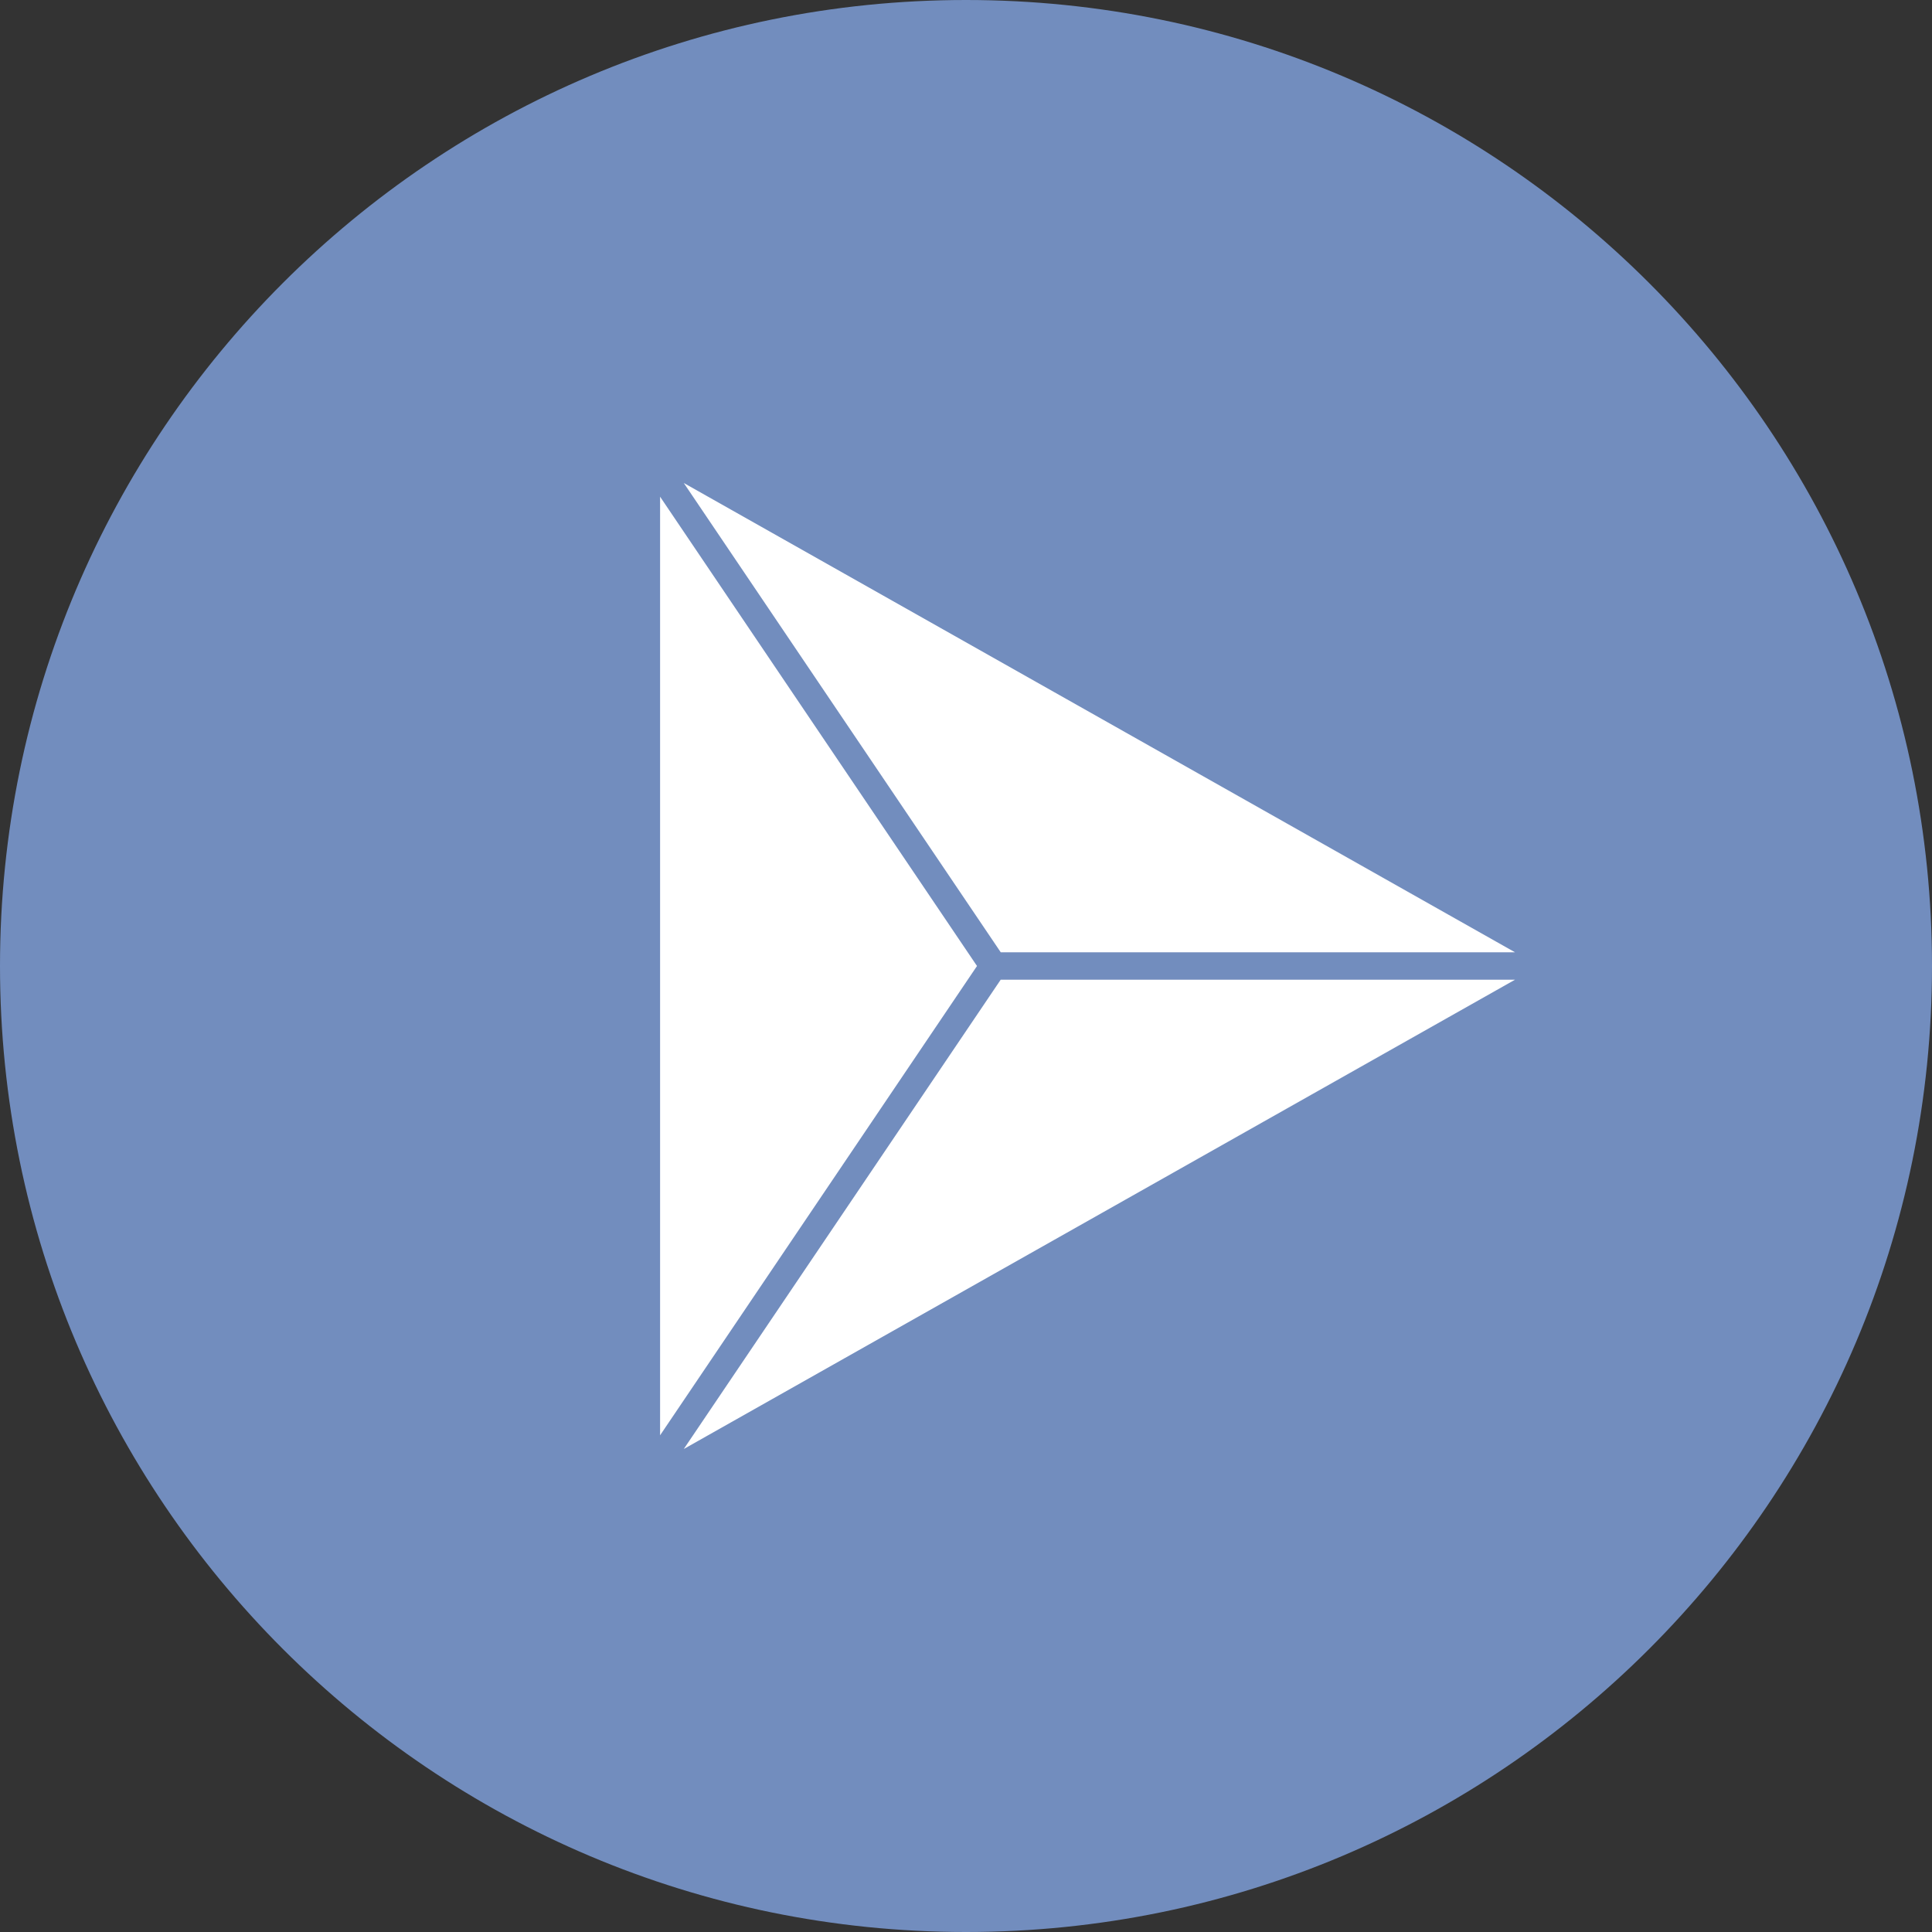 <svg width="1024" height="1024" viewBox="0 0 1024 1024" fill="none" xmlns="http://www.w3.org/2000/svg">
<rect x="0" y="0" width="1024" height="1024" fill="#333333" stroke="none"/>
<g clip-path="url(#clip0_2_2292)">
<path d="M512 1024C794.77 1024 1024 794.77 1024 512C1024 229.23 794.77 0 512 0C229.23 0 0 229.23 0 512C0 794.77 229.23 1024 512 1024Z" fill="#728DBE"/>
<path d="M362.42 256L530.42 504.74H803L362.42 256ZM803 519.26H530.39L362.42 768L803 519.26ZM349.86 263.26V760.74L517.83 512L349.86 263.26Z" fill="white"/>
</g>
<defs>
<clipPath id="clip0_2_2292">
<rect width="1024" height="1024" fill="white"/>
</clipPath>
</defs>
</svg>
